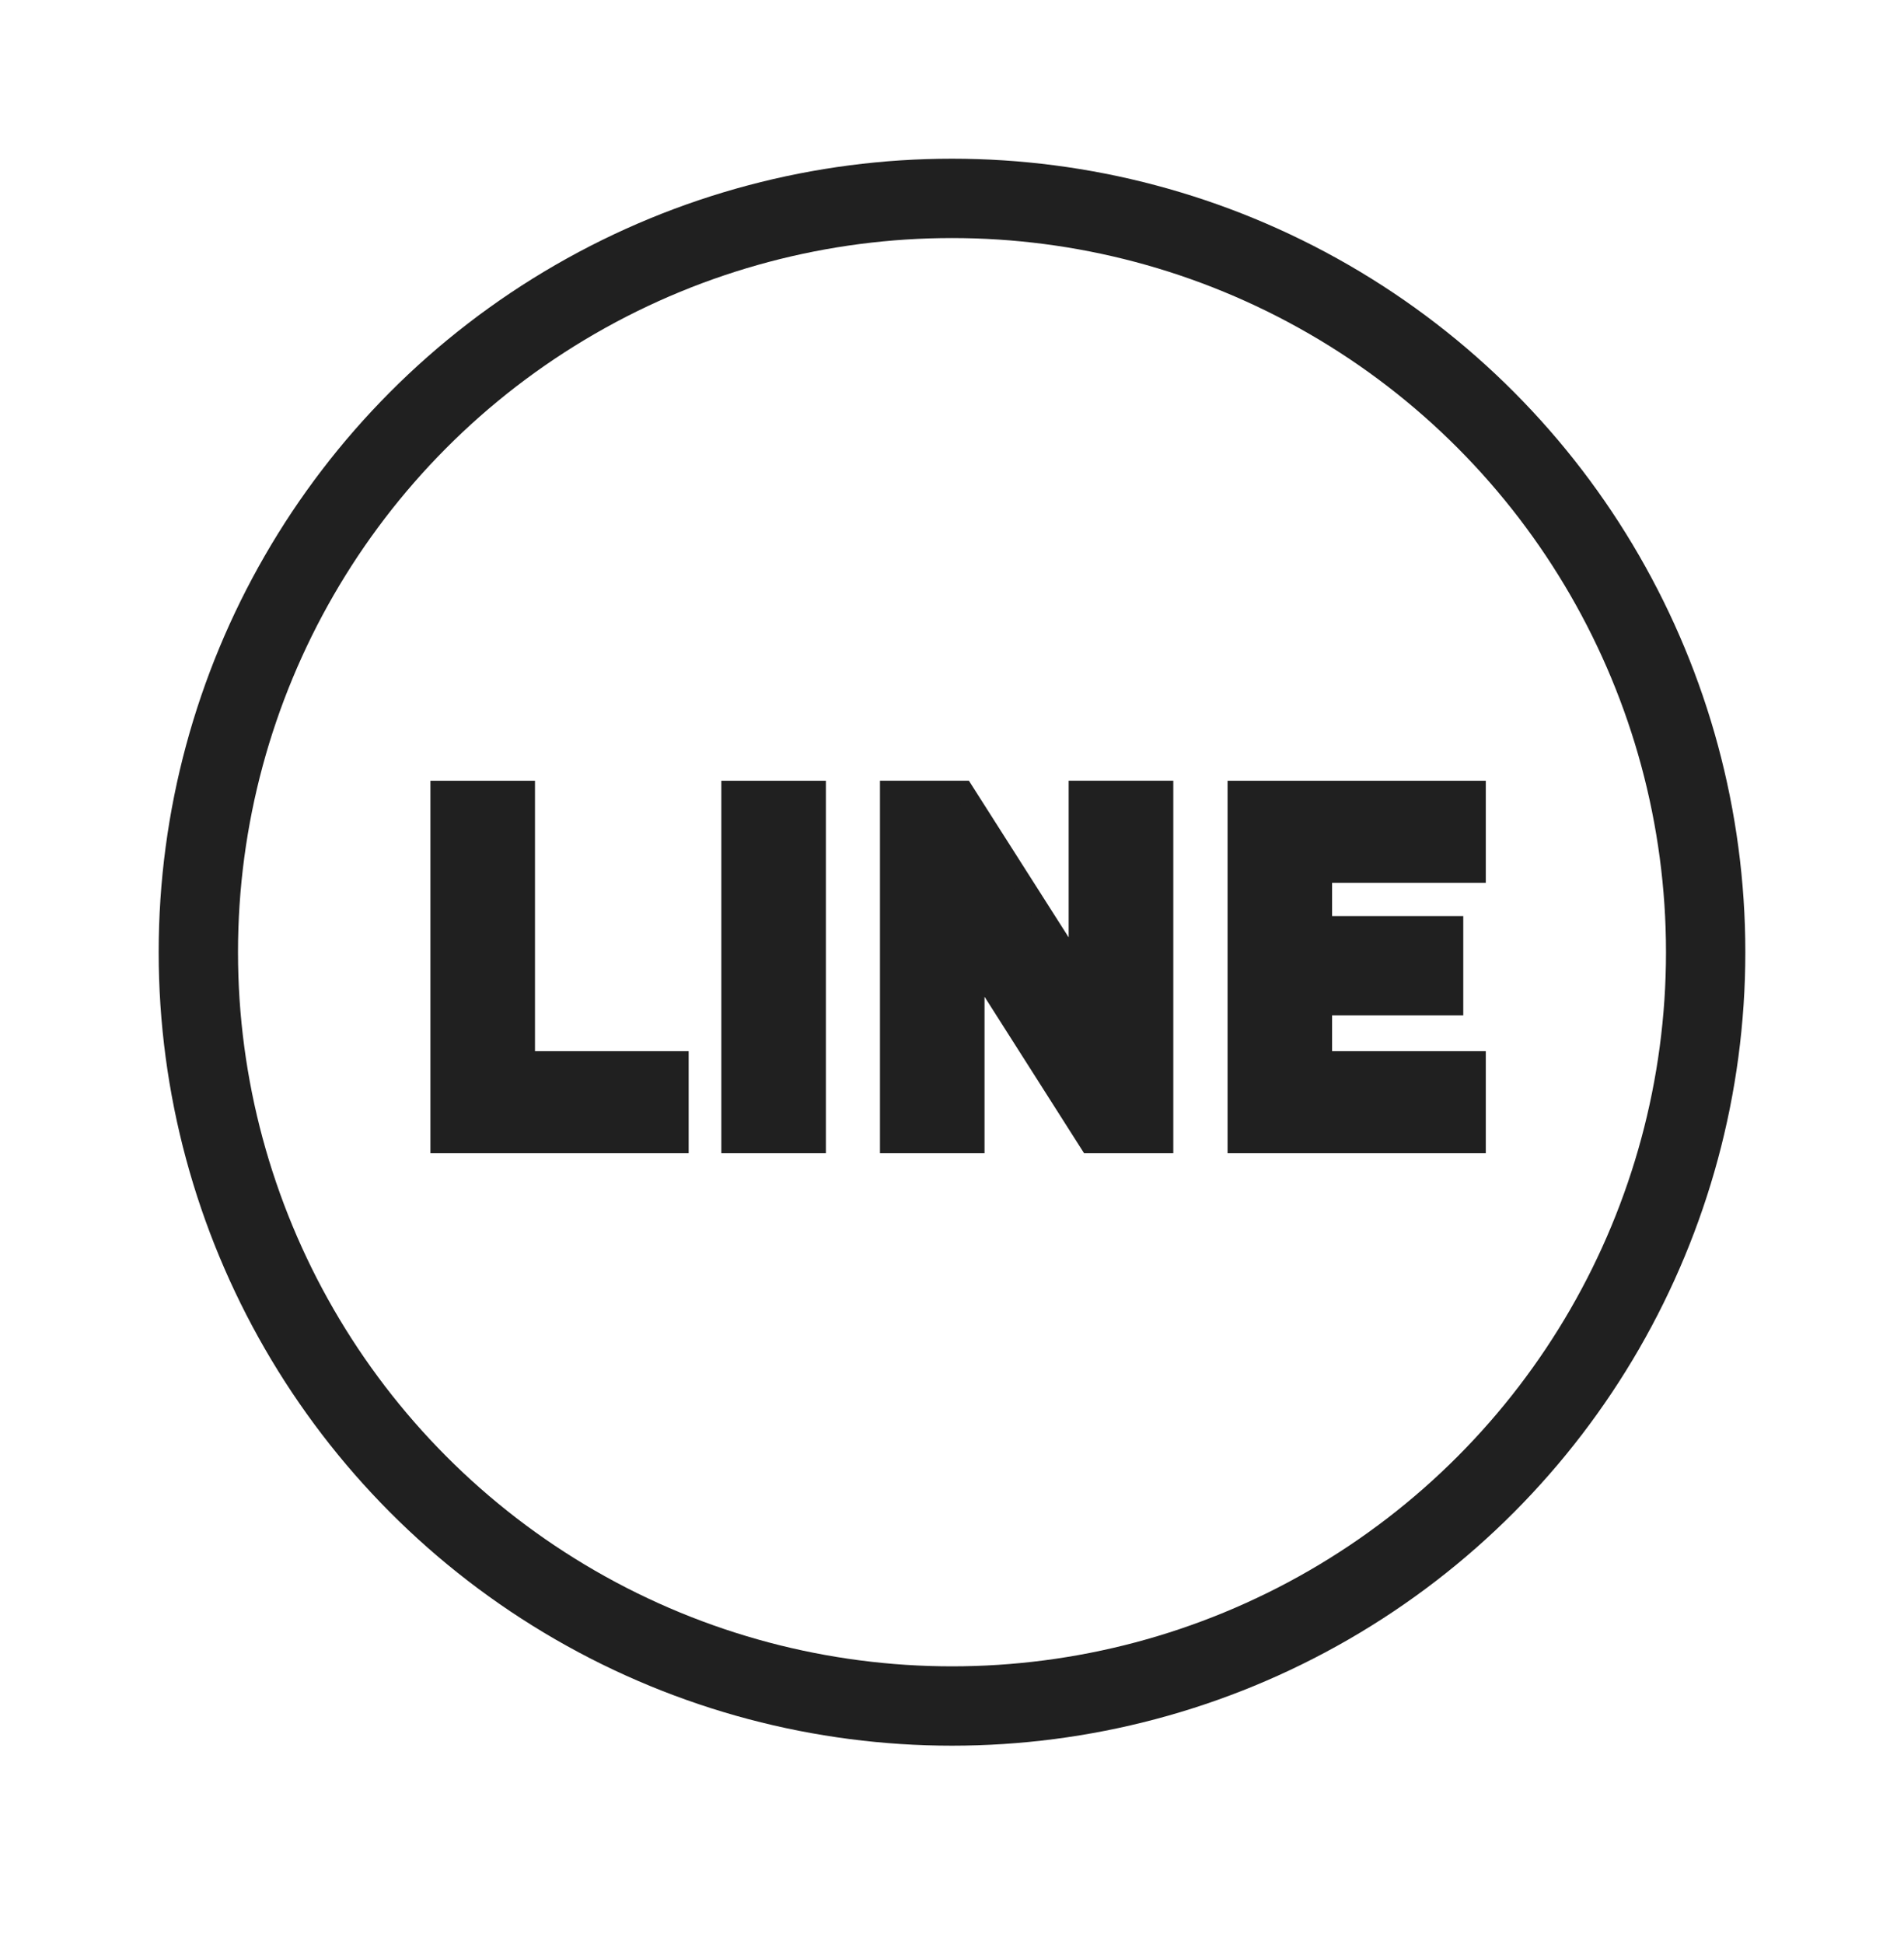 <svg xmlns="http://www.w3.org/2000/svg" width="48" height="49" viewBox="0 0 48 49">
    <g fill="none" fill-rule="evenodd" stroke="#202020">
        <circle cx="24" cy="24" r="19" stroke-width="2"/>
        <g fill="#202020" stroke-width=".5">
            <path d="M2.237.929L.101.929.101 9.817 6.111 9.817 6.111 7.745 2.237 7.745zM7.435 9.817L9.571 9.817 9.571.929 7.435.929zM16.191 5.484L13.289.928 11.434.928 11.434 9.817 13.57 9.817 13.57 5.264 16.467 9.817 18.329 9.817 18.329.928 16.191.928zM26.207 3.001L26.207.929 20.197.929 20.197 9.817 26.207 9.817 26.207 7.745 22.332 7.745 22.332 6.341 25.639 6.341 25.639 4.34 22.332 4.34 22.332 3.001z" transform="translate(11 19)"/>
        </g>
    </g>
</svg>
